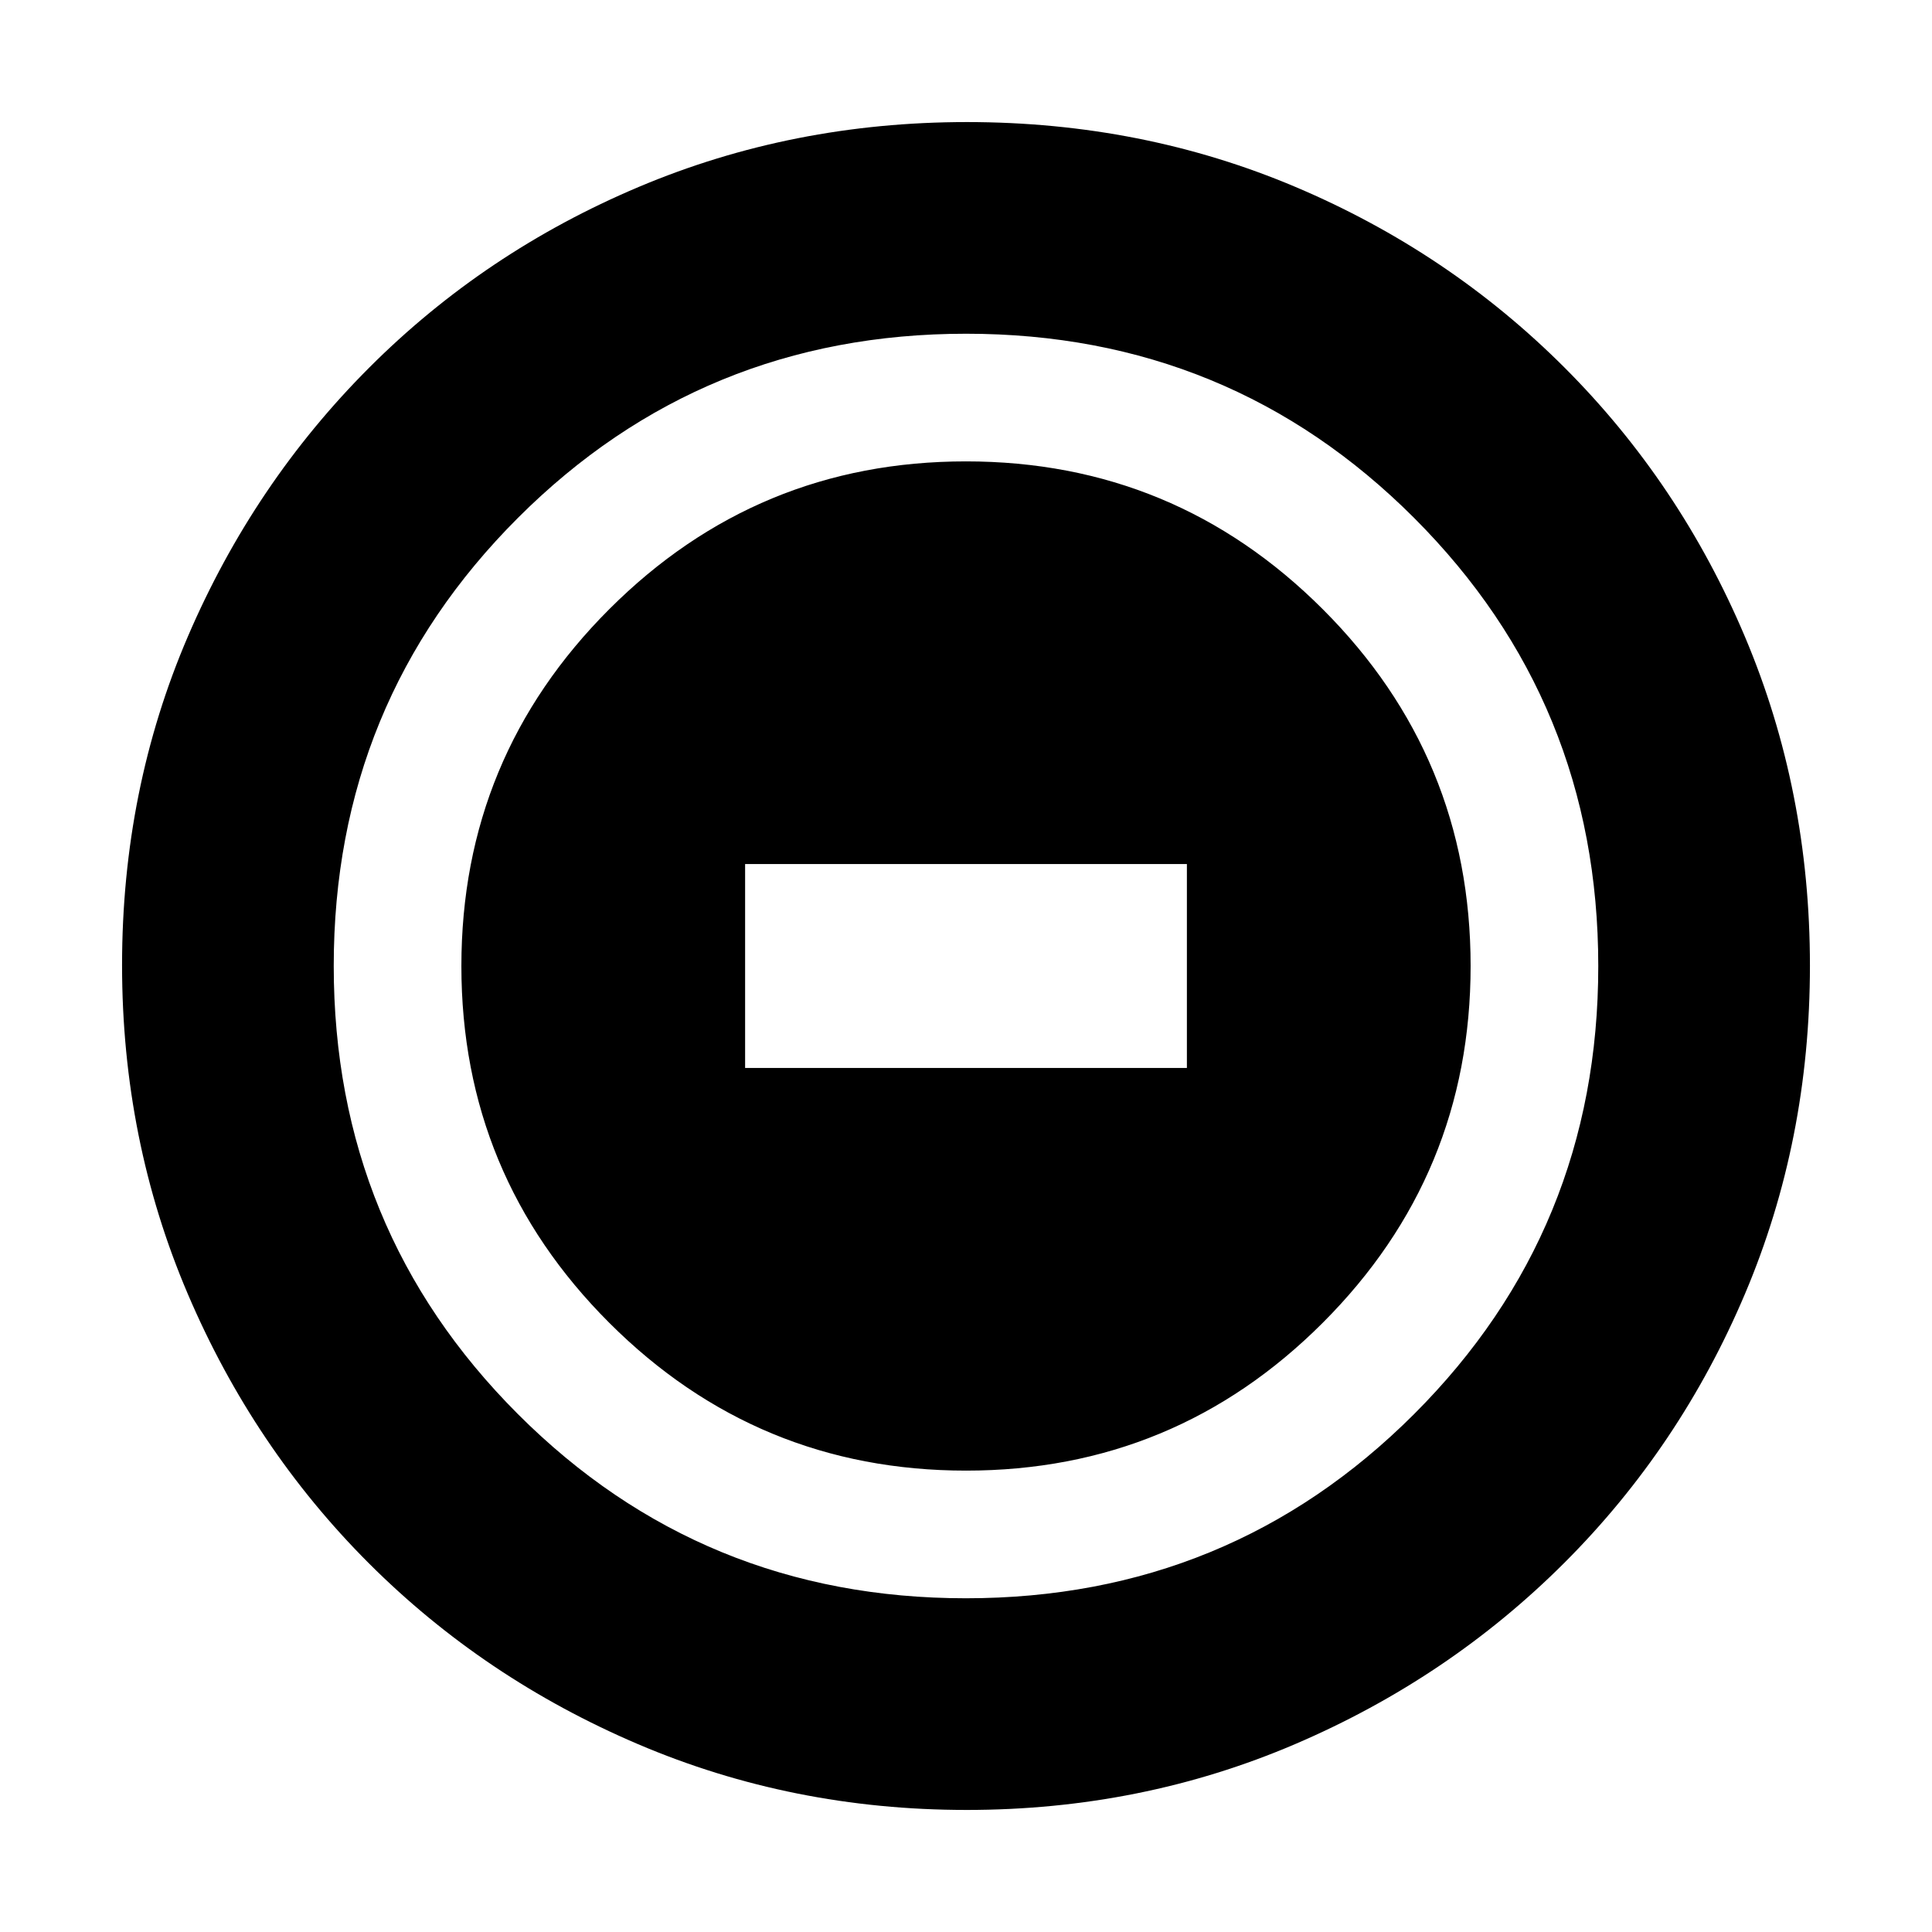 <svg xmlns="http://www.w3.org/2000/svg" height="20" viewBox="0 -960 960 960" width="20"><path d="M480.03-229.26q103.82 0 177.26-73.47 73.45-73.48 73.45-177.3 0-103.82-73.47-177.26-73.48-73.45-177.3-73.45-103.82 0-177.26 73.47-73.45 73.48-73.45 177.3 0 103.82 73.47 177.26 73.48 73.45 177.3 73.45ZM370.24-429.33v-101.34h219.52v101.34H370.24ZM480.28-60.65q-86.64 0-163.19-32.66-76.56-32.66-133.84-89.94t-89.94-133.8q-32.66-76.51-32.66-163.41 0-87.15 32.72-163.31t90.14-133.61q57.42-57.44 133.79-89.7 76.38-32.27 163.16-32.27 87.14 0 163.31 32.26 76.16 32.26 133.61 89.71 57.45 57.45 89.71 133.86 32.26 76.42 32.26 163.33 0 86.91-32.27 163.08-32.26 76.18-89.7 133.6-57.45 57.42-133.83 90.14-76.39 32.72-163.27 32.72Zm-.33-105.18q131.13 0 222.68-91.49 91.54-91.49 91.54-222.63 0-131.13-91.49-222.68-91.49-91.54-222.63-91.54-131.13 0-222.68 91.49-91.54 91.49-91.54 222.63 0 131.13 91.49 222.68 91.49 91.54 222.63 91.54ZM480-480Z"/></svg>